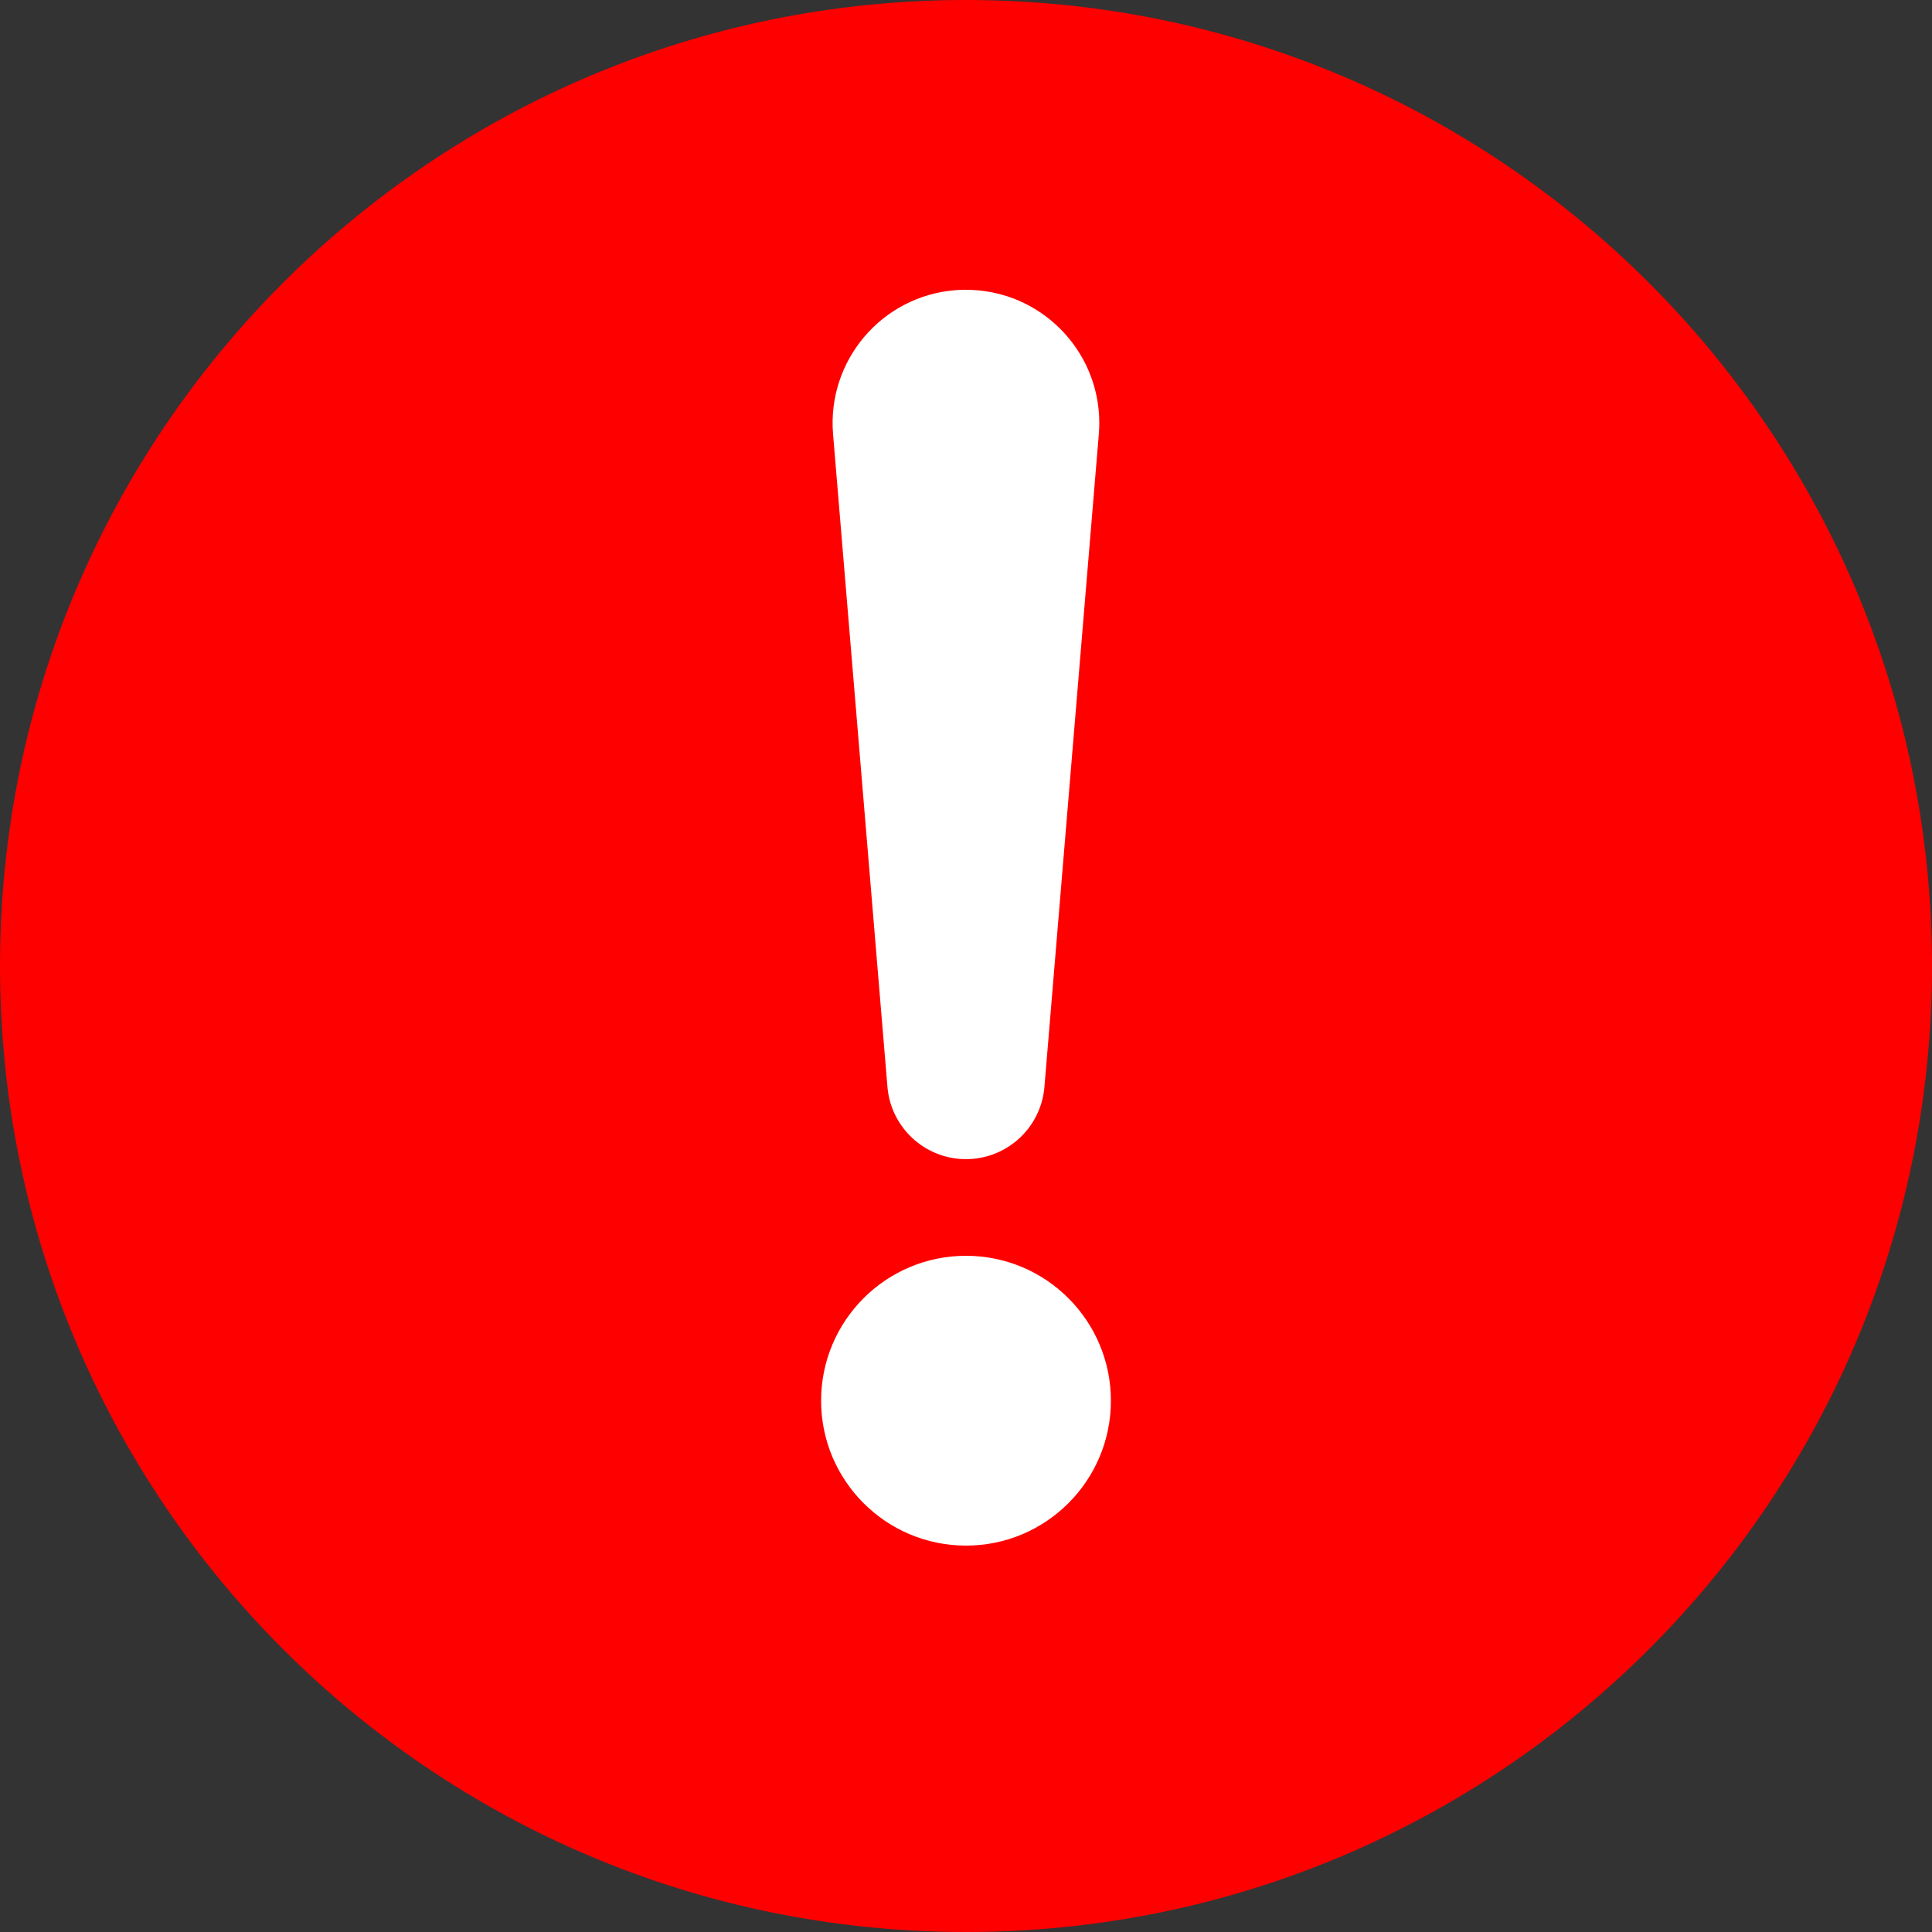 <!-- Generated by IcoMoon.io -->
<svg version="1.1" xmlns="http://www.w3.org/2000/svg" width="32" height="32" viewBox="0 0 32 32">
<rect x="0" y="0" width="32" height="32" fill="#333333" stroke="none"/>
<title>profile-photo-warning</title>
<path fill="#f00" d="M32 16c0 8.837-7.163 16-16 16s-16-7.163-16-16c0-8.837 7.163-16 16-16s16 7.163 16 16z"></path>
<path fill="#fff" d="M16 4.8v0c1.22 0 2.208 0.989 2.208 2.208 0 0.061-0.003 0.122-0.008 0.183l-0.901 10.812c-0.056 0.676-0.621 1.196-1.3 1.196v0c-0.678 0-1.243-0.52-1.3-1.196l-0.901-10.812c-0.101-1.215 0.802-2.283 2.017-2.384 0.061-0.005 0.122-0.008 0.183-0.008z"></path>
<path fill="#fff" d="M18.4 23.2c0 1.325-1.075 2.4-2.4 2.4s-2.4-1.075-2.4-2.4c0-1.325 1.075-2.4 2.4-2.4s2.4 1.075 2.4 2.4z"></path>
</svg>
